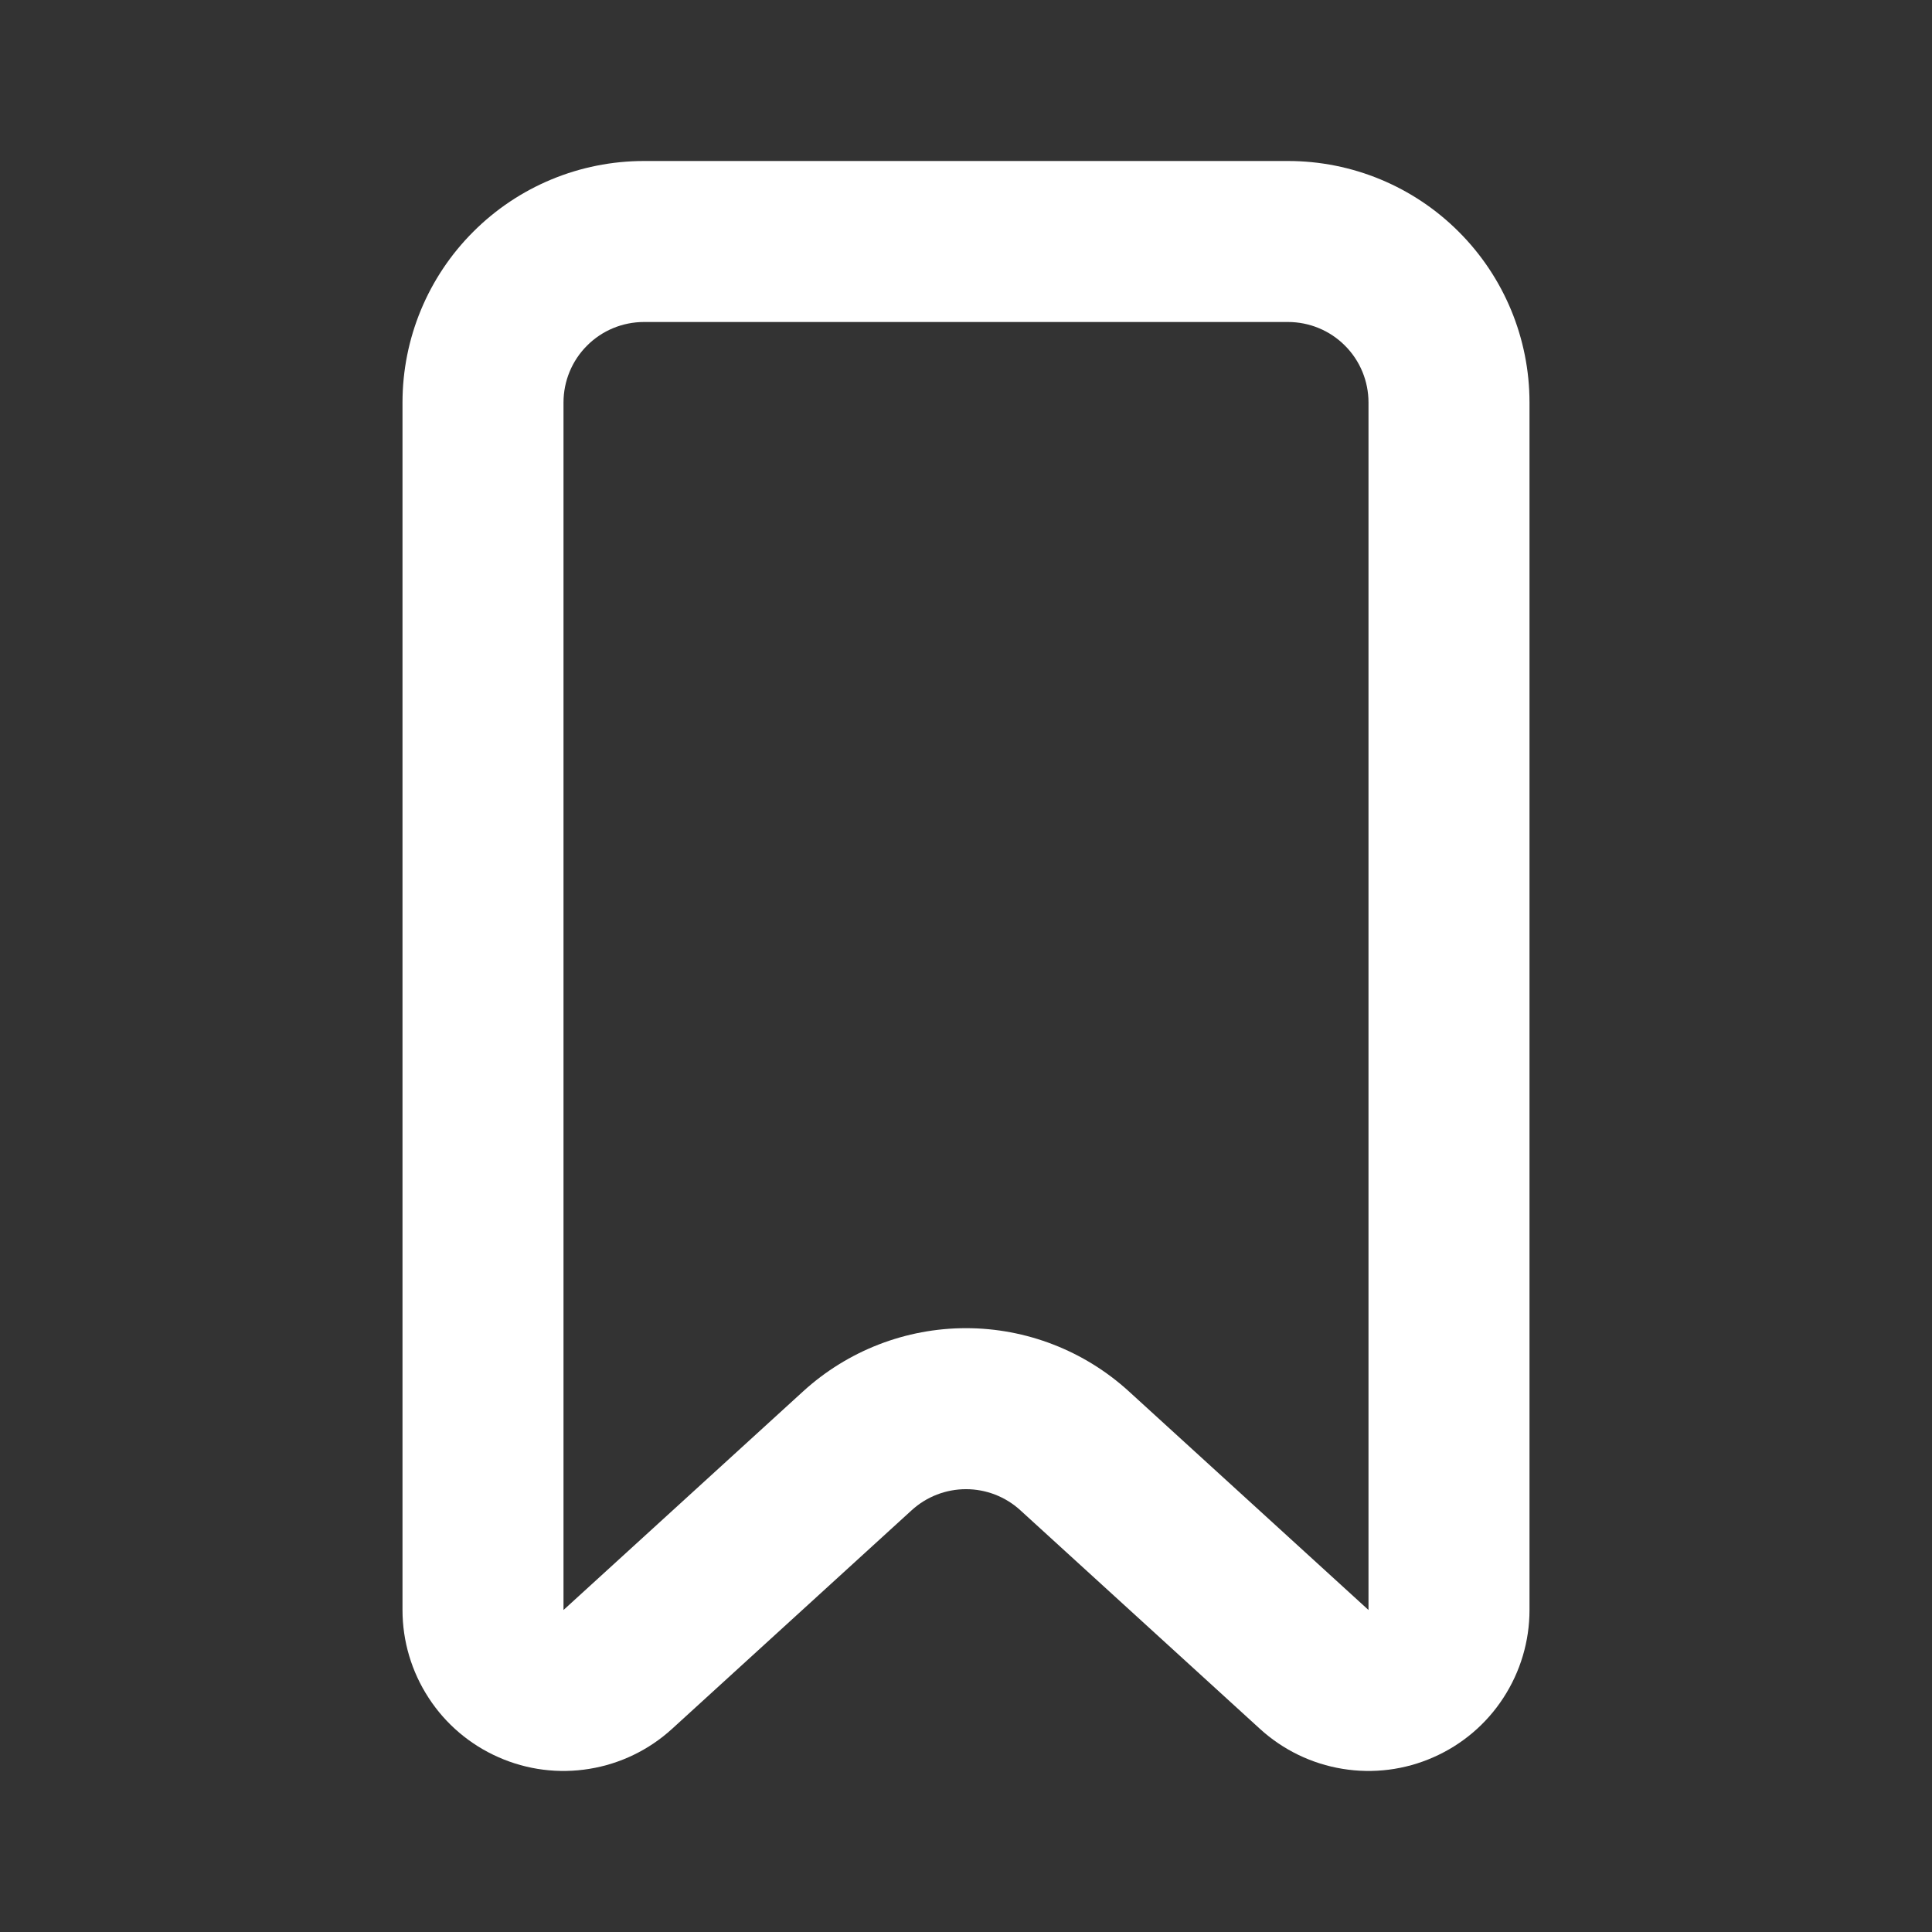 <svg width="24" height="24" viewBox="0 0 24 24" fill="none" xmlns="http://www.w3.org/2000/svg">
<rect x="0" y="0" width="24" height="24" fill="#333333" stroke="none"/>
<path d="M8 4C7.735 4 7.48 4.105 7.293 4.293C7.105 4.48 7 4.735 7 5V20L9.978 17.283C10.531 16.779 11.252 16.499 12 16.499C12.748 16.499 13.469 16.779 14.022 17.283L17 20V5C17 4.735 16.895 4.48 16.707 4.293C16.52 4.105 16.265 4 16 4H8ZM8 2H16C16.796 2 17.559 2.316 18.121 2.879C18.684 3.441 19 4.204 19 5V20C19 20.388 18.887 20.767 18.675 21.092C18.464 21.417 18.162 21.673 17.807 21.829C17.453 21.986 17.06 22.036 16.677 21.973C16.295 21.911 15.938 21.738 15.652 21.477L12.674 18.76C12.49 18.592 12.249 18.499 12 18.499C11.751 18.499 11.51 18.592 11.326 18.76L8.348 21.477C8.062 21.738 7.705 21.911 7.323 21.973C6.94 22.036 6.547 21.986 6.193 21.829C5.838 21.673 5.536 21.417 5.325 21.092C5.113 20.767 5 20.388 5 20V5C5 4.204 5.316 3.441 5.879 2.879C6.441 2.316 7.204 2 8 2V2Z" fill="white"/>
</svg>
